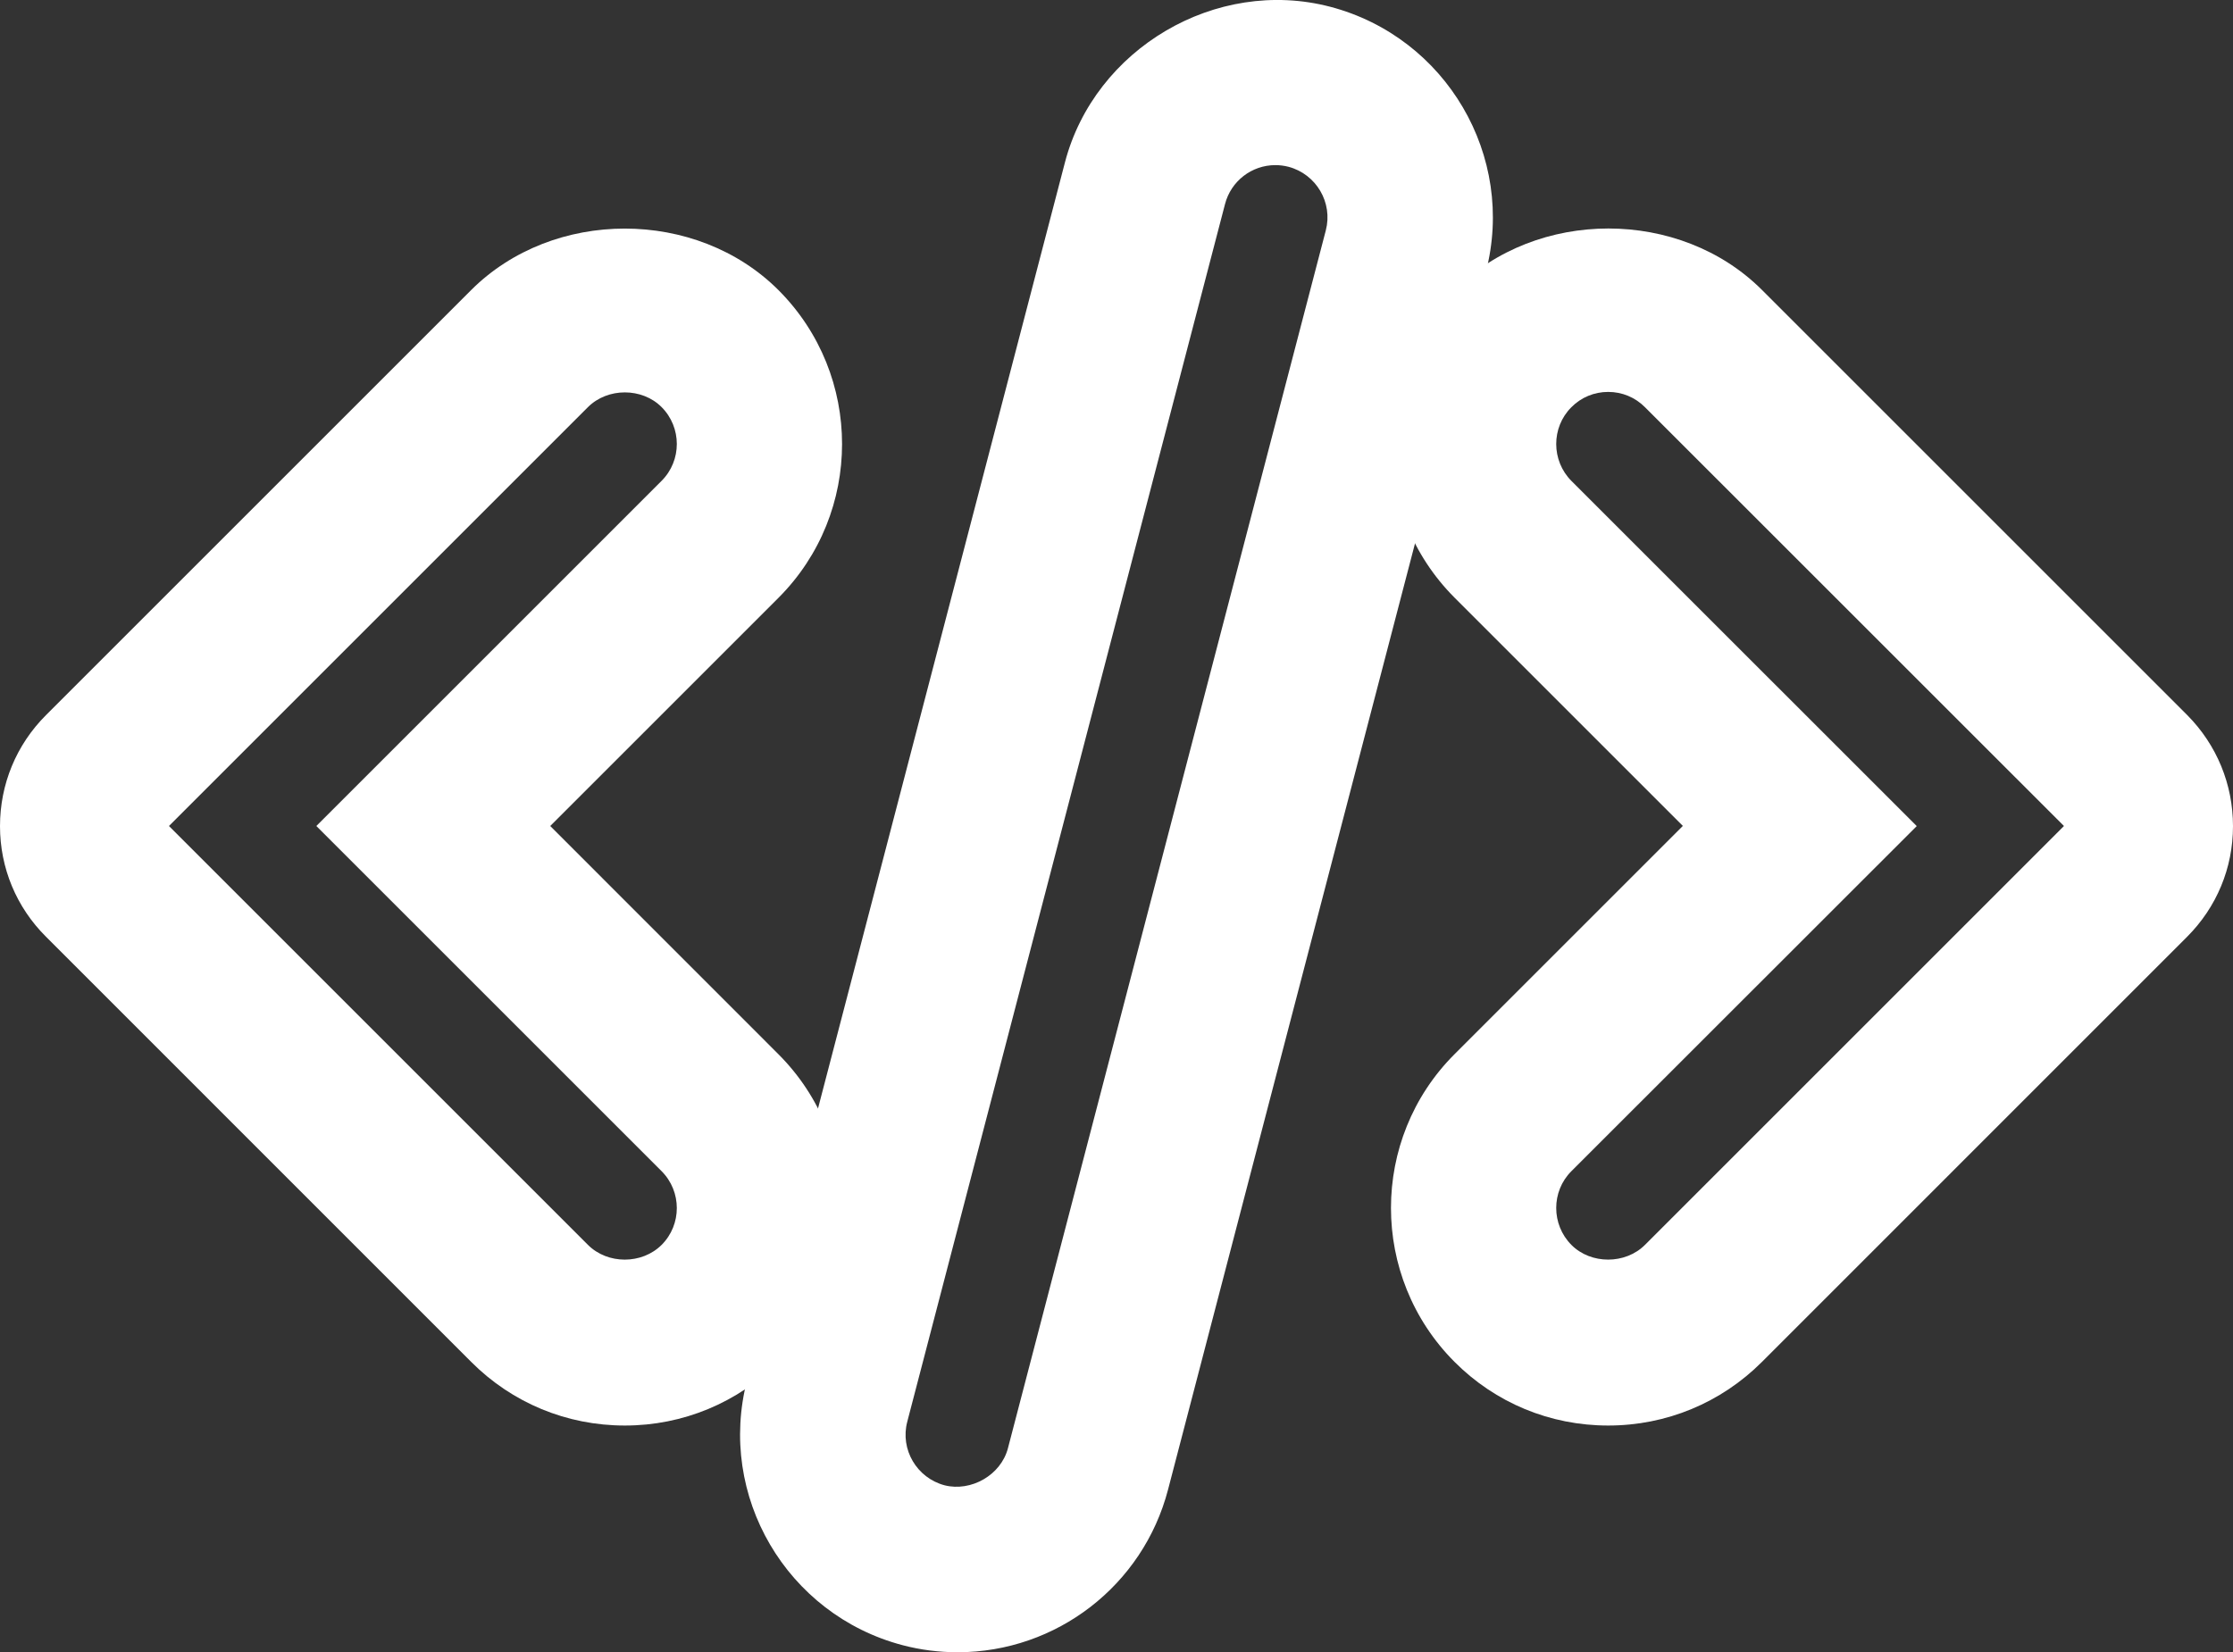 <?xml version="1.0" encoding="utf-8"?>
<!-- Generator: Adobe Illustrator 18.1.1, SVG Export Plug-In . SVG Version: 6.00 Build 0)  -->
<svg version="1.1" id="Layer_1" xmlns="http://www.w3.org/2000/svg" xmlns:xlink="http://www.w3.org/1999/xlink" x="0px" y="0px"
	 viewBox="0 0 27 19.983" style="enable-background:new 0 0 27 19.983;" xml:space="preserve">
<rect x="0" y="0" width="27" height="19.983" fill="#333333" stroke="none"/>
<g id="code-line.svg">
	<g>
		<g>
			<path style="fill:#FFFFFF;" d="M19.445,17.241c-0.702,0-1.363-0.273-1.859-0.771c-1.023-1.027-1.023-2.695,0-3.719l2.762-2.762
				l-2.761-2.761c-1.023-1.027-1.023-2.695,0-3.719c0.995-0.994,2.727-0.994,3.72,0l5.14,5.14C26.803,9.008,27,9.485,27,9.992
				c0,0.506-0.198,0.981-0.556,1.339l-5.139,5.14C20.809,16.967,20.148,17.241,19.445,17.241z M19.445,4.74
				c-0.168,0-0.326,0.065-0.445,0.185c-0.245,0.245-0.244,0.646,0.001,0.892l4.175,4.174L19,14.165
				c-0.245,0.245-0.244,0.646,0.001,0.892c0.235,0.236,0.651,0.237,0.889-0.001l5.066-5.066l-5.066-5.065
				C19.771,4.805,19.613,4.74,19.445,4.74z"/>
		</g>
		<g>
			<path style="fill:#FFFFFF;" d="M7.555,17.241c-0.702,0-1.363-0.273-1.859-0.771l-5.14-5.141C0.198,10.973,0,10.497,0,9.992
				C0,9.485,0.197,9.008,0.555,8.65l5.14-5.14c0.993-0.994,2.726-0.994,3.719,0c1.024,1.027,1.023,2.694,0,3.719L6.653,9.99
				l2.761,2.762c1.024,1.027,1.023,2.694,0,3.719C8.917,16.967,8.257,17.241,7.555,17.241z M2.043,9.99l5.066,5.066
				c0.238,0.238,0.652,0.238,0.891,0c0.245-0.245,0.245-0.646-0.001-0.892L3.825,9.99L8,5.815C8.245,5.57,8.245,5.169,7.999,4.923
				c-0.236-0.236-0.651-0.237-0.89,0.001L2.043,9.99z"/>
		</g>
	</g>
	<g>
		<path style="fill:#FFFFFF;" d="M11.579,19.983L11.579,19.983c-0.223,0-0.447-0.028-0.664-0.085
			c-1.404-0.369-2.247-1.809-1.881-3.209l3.843-14.726c0.359-1.373,1.824-2.243,3.208-1.881c1.403,0.369,2.246,1.808,1.881,3.208
			l-3.843,14.727C13.821,19.174,12.775,19.983,11.579,19.983z M15.421,1.997c-0.286,0-0.537,0.193-0.609,0.472L10.97,17.195
			c-0.088,0.335,0.115,0.68,0.452,0.769c0.317,0.08,0.681-0.121,0.766-0.451l3.843-14.727c0.087-0.335-0.115-0.68-0.452-0.769
			C15.528,2.004,15.475,1.997,15.421,1.997z"/>
	</g>
</g>
</svg>
